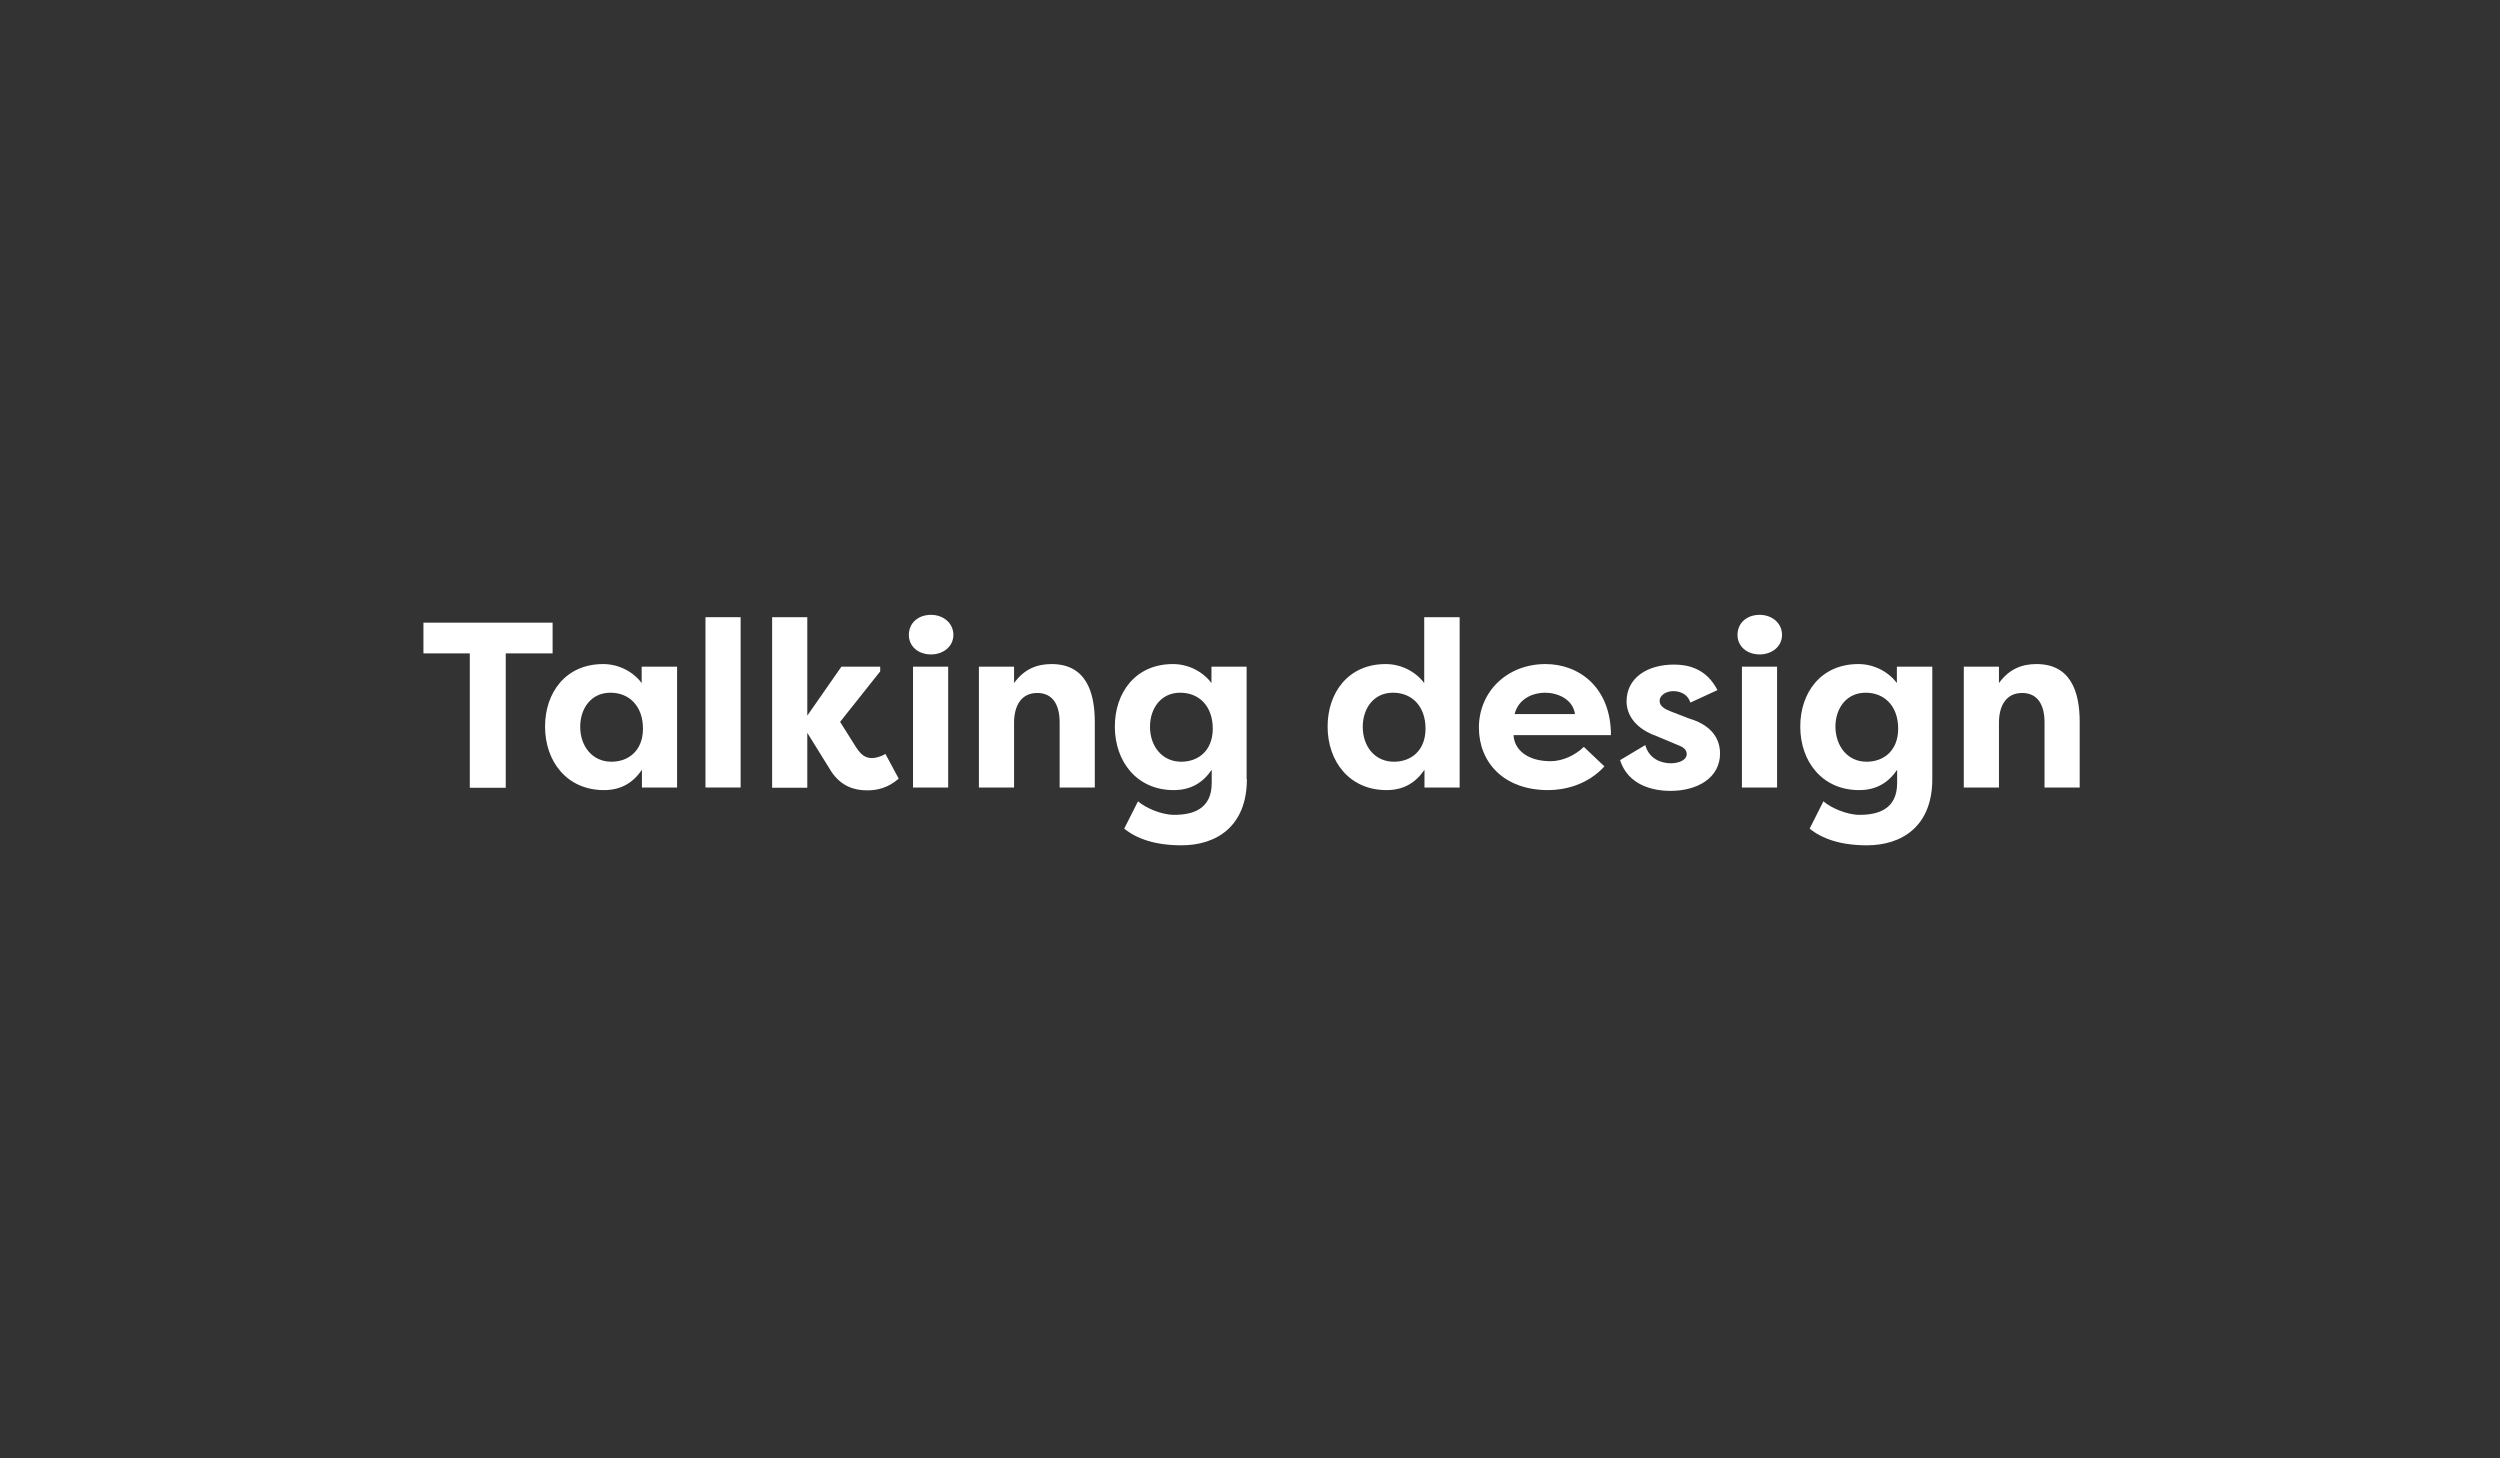 <?xml version="1.0" encoding="utf-8"?>
<!-- Generator: Adobe Illustrator 18.1.1, SVG Export Plug-In . SVG Version: 6.00 Build 0)  -->
<svg version="1.1" id="Layer_1" xmlns="http://www.w3.org/2000/svg" xmlns:xlink="http://www.w3.org/1999/xlink" x="0px" y="0px"
	 viewBox="0 0 960 560" enable-background="new 0 0 960 560" xml:space="preserve">
<rect x="0" y="0" width="960" height="560" fill="#333333" stroke="none"/>
<g>
	<path fill="#FFFFFF" d="M212.2,239.1v11.8h-18v51.6h-13.8v-51.6h-17.8v-11.8H212.2z"/>
	<path fill="#FFFFFF" d="M260,256v46.4h-13.5v-6.8c-3.3,4.8-7.8,7.8-14.6,7.8c-14.1,0-22.6-10.9-22.6-24.4c0-13,7.9-24,22.3-24
		c6.2,0,11.7,3.1,14.8,7.3V256H260z M234.8,292.5c6.6,0,12.1-4.3,12.1-12.7c0-8.6-5.2-13.8-12.5-13.8c-7.4,0-11.6,6-11.6,13.1
		C222.8,286.5,227.4,292.5,234.8,292.5z"/>
	<path fill="#FFFFFF" d="M270.9,302.4V237h13.5v65.4H270.9z"/>
	<path fill="#FFFFFF" d="M323.1,256H338v1.8l-15.4,19.4l6.1,9.7c2.1,3.2,3.7,4.2,6.3,4.2c1,0,3.3-0.5,5-1.6l5.1,9.5
		c-4.2,3.7-8.5,4.5-12.1,4.5c-5.2,0-10-1.7-13.7-7.1l-9.3-15v21.1h-13.5V237h13.5v37.8L323.1,256z"/>
	<path fill="#FFFFFF" d="M357.5,236.1c4.8,0,8.6,3.2,8.6,7.7c0,4.4-3.8,7.5-8.6,7.5c-4.9,0-8.5-3.1-8.5-7.5
		C349,239.2,352.6,236.1,357.5,236.1z M350.6,302.4V256h13.5v46.4H350.6z"/>
	<path fill="#FFFFFF" d="M375.9,256h13.5v6.3c3.9-5.4,8.8-7.3,14.4-7.3c13,0,16.6,10.4,16.6,22.2v25.2h-13.5v-25
		c0-6.4-2.4-11.3-8.6-11.3c-6.2,0-8.9,5-8.9,11.4v24.9h-13.5V256z"/>
	<path fill="#FFFFFF" d="M478.8,299.2c0,18.3-11.9,25.4-25.1,25.4c-10.3,0-17.3-2.6-22-6.4l5.3-10.5c2.7,2.4,8.8,5.2,13.9,5.2
		c7,0,14.4-2.1,14.4-12.2v-5.1c-3.3,4.8-7.8,7.8-14.6,7.8c-14.1,0-22.6-10.9-22.6-24.4c0-13,7.9-24,22.3-24c6.2,0,11.7,3.1,14.8,7.3
		V256h13.5V299.2z M453.6,292.5c6.6,0,12.1-4.3,12.1-12.7c0-8.6-5.2-13.8-12.5-13.8c-7.4,0-11.6,6-11.6,13.1
		C441.6,286.5,446.2,292.5,453.6,292.5z"/>
	<path fill="#FFFFFF" d="M560.5,237v65.4H547v-6.8c-3.3,4.8-7.8,7.8-14.6,7.8c-14.1,0-22.6-10.9-22.6-24.4c0-13,7.9-24,22.3-24
		c6.2,0,11.7,3.1,14.8,7.3V237H560.5z M535.3,292.5c6.6,0,12.1-4.3,12.1-12.7c0-8.6-5.2-13.8-12.5-13.8c-7.4,0-11.6,6-11.6,13.1
		C523.3,286.5,527.8,292.5,535.3,292.5z"/>
	<path fill="#FFFFFF" d="M616.1,294.3c-6.6,7.2-15.4,9.1-21.6,9.1c-17.2,0-26.6-10.8-26.6-24c0-13.7,10.7-24.4,25.6-24.4
		c12.8,0,25.1,8.9,25.1,27.3h-37.4c0.3,5.8,5.6,10,14.2,10c4.8,0,9.6-2.4,12.8-5.5L616.1,294.3z M581.6,274.2h23.2
		c-0.9-6-7-8.2-11.5-8.2C589,266,583.2,268,581.6,274.2z"/>
	<path fill="#FFFFFF" d="M631.8,286.1c1.4,5.3,6.1,7,9.8,7c3,0,6.1-1.2,6.1-3.5c0-1.5-0.9-2.6-3.4-3.5l-8.1-3.4
		c-11-3.9-11.6-11.2-11.6-13.3c0-9.3,8.2-14.2,18.2-14.2c5.3,0,12.4,1.4,16.7,9.8l-10.4,4.8c-1.2-3.7-4.5-4.4-6.6-4.4
		c-2.5,0-5.2,1.4-5.2,3.8c0,2,2,3.1,4.3,4l7,2.7c10.9,3.2,11.9,10.3,11.9,13.4c0,9.5-8.8,14.4-19,14.4c-6.9,0-16.3-2.2-19.4-11.8
		L631.8,286.1z"/>
	<path fill="#FFFFFF" d="M675.7,236.1c4.8,0,8.6,3.2,8.6,7.7c0,4.4-3.8,7.5-8.6,7.5c-4.9,0-8.5-3.1-8.5-7.5
		C667.2,239.2,670.8,236.1,675.7,236.1z M668.9,302.4V256h13.5v46.4H668.9z"/>
	<path fill="#FFFFFF" d="M742,299.2c0,18.3-11.9,25.4-25.1,25.4c-10.3,0-17.3-2.6-22-6.4l5.3-10.5c2.7,2.4,8.8,5.2,13.9,5.2
		c7,0,14.4-2.1,14.4-12.2v-5.1c-3.3,4.8-7.8,7.8-14.6,7.8c-14.1,0-22.6-10.9-22.6-24.4c0-13,7.9-24,22.3-24c6.2,0,11.7,3.1,14.8,7.3
		V256H742V299.2z M716.8,292.5c6.6,0,12.1-4.3,12.1-12.7c0-8.6-5.2-13.8-12.5-13.8c-7.4,0-11.6,6-11.6,13.1
		C704.9,286.5,709.4,292.5,716.8,292.5z"/>
	<path fill="#FFFFFF" d="M754.1,256h13.5v6.3c3.9-5.4,8.8-7.3,14.4-7.3c13,0,16.6,10.4,16.6,22.2v25.2h-13.5v-25
		c0-6.4-2.4-11.3-8.6-11.3c-6.2,0-8.9,5-8.9,11.4v24.9h-13.5V256z"/>
</g>
</svg>
